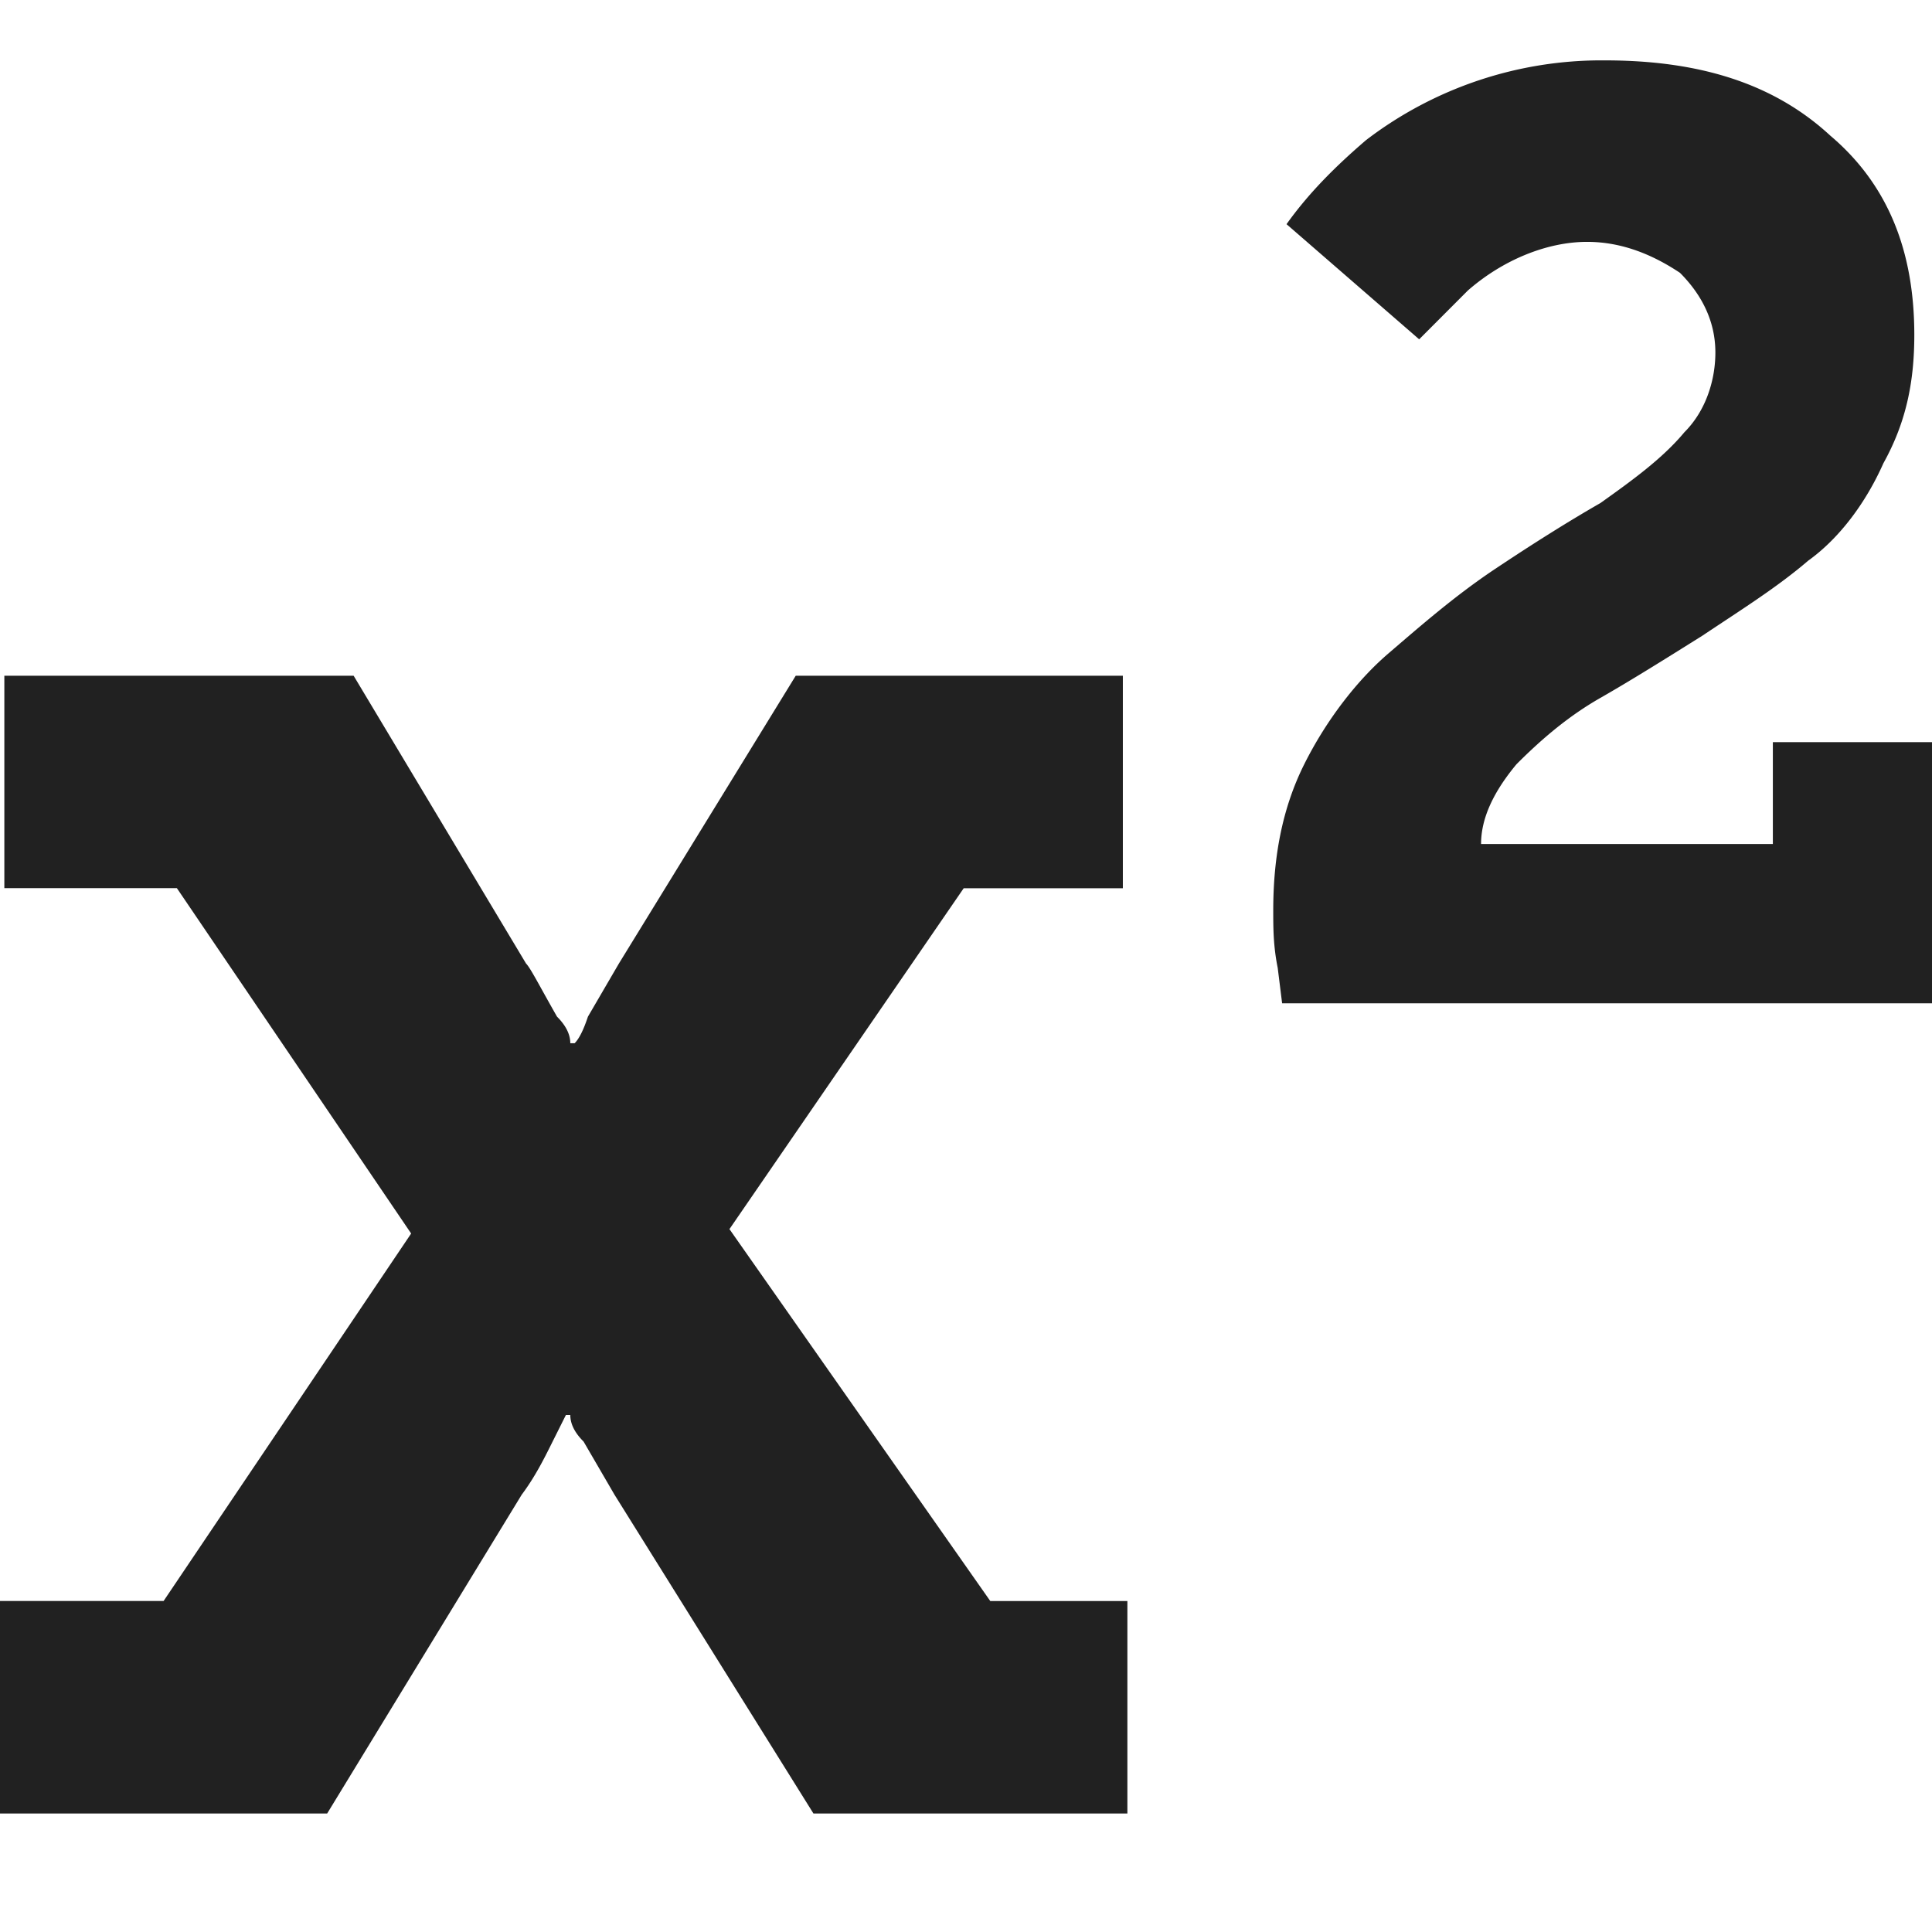 <svg xmlns="http://www.w3.org/2000/svg" width="32" height="32" viewBox="0 0 32 32"><title>superscript</title><g fill="#212121" class="nc-icon-wrapper"><g fill="#212121"><path transform="scale(1,-1) translate(0,-32)" d="M 18.673 5.483 V 1.963 H 13.473 L 10.178 7.243 L 9.666 8.123 C 9.519 8.269 9.446 8.416 9.446 8.563 H 9.373 L 9.153 8.123 C 9.007 7.829 8.86 7.536 8.641 7.243 L 5.419 1.963 H 0 V 5.483 H 2.71 L 6.81 11.569 L 2.93 17.289 H 0.072 V 20.808 H 5.857 L 8.713 16.041 C 8.786 15.968 8.933 15.675 9.226 15.161 C 9.372 15.015 9.446 14.868 9.446 14.721 H 9.518 C 9.592 14.795 9.665 14.941 9.738 15.161 L 10.251 16.041 L 13.18 20.808 H 18.598 V 17.288 H 15.962 L 12.082 11.642 L 16.402 5.482 H 18.672 z M 32 19.708 V 15.382 H 21.236 L 21.163 15.968 C 21.089 16.335 21.089 16.628 21.089 16.921 C 21.089 17.801 21.236 18.608 21.602 19.341 C 21.968 20.074 22.48 20.734 22.993 21.174 C 23.506 21.614 24.092 22.128 24.751 22.568 C 25.41 23.008 25.995 23.374 26.508 23.668 C 27.021 24.034 27.533 24.401 27.899 24.841 C 28.265 25.207 28.412 25.721 28.412 26.161 C 28.412 26.674 28.192 27.114 27.826 27.481 C 27.386 27.774 26.874 27.994 26.288 27.994 C 25.629 27.994 24.897 27.7 24.311 27.187 L 23.506 26.38 L 21.309 28.287 C 21.675 28.8 22.114 29.24 22.627 29.68 A 6.42 6.42 0 0 0 26.581 31 C 28.119 31 29.364 30.633 30.316 29.753 C 31.268 28.947 31.707 27.847 31.707 26.453 C 31.707 25.647 31.561 24.987 31.195 24.327 C 30.902 23.667 30.462 23.081 29.95 22.714 C 29.437 22.274 28.851 21.908 28.192 21.468 C 27.606 21.101 27.021 20.734 26.508 20.441 C 25.995 20.148 25.556 19.781 25.117 19.341 C 24.751 18.901 24.531 18.461 24.531 18.021 H 29.364 V 19.708 H 32 z"></path></g></g></svg>